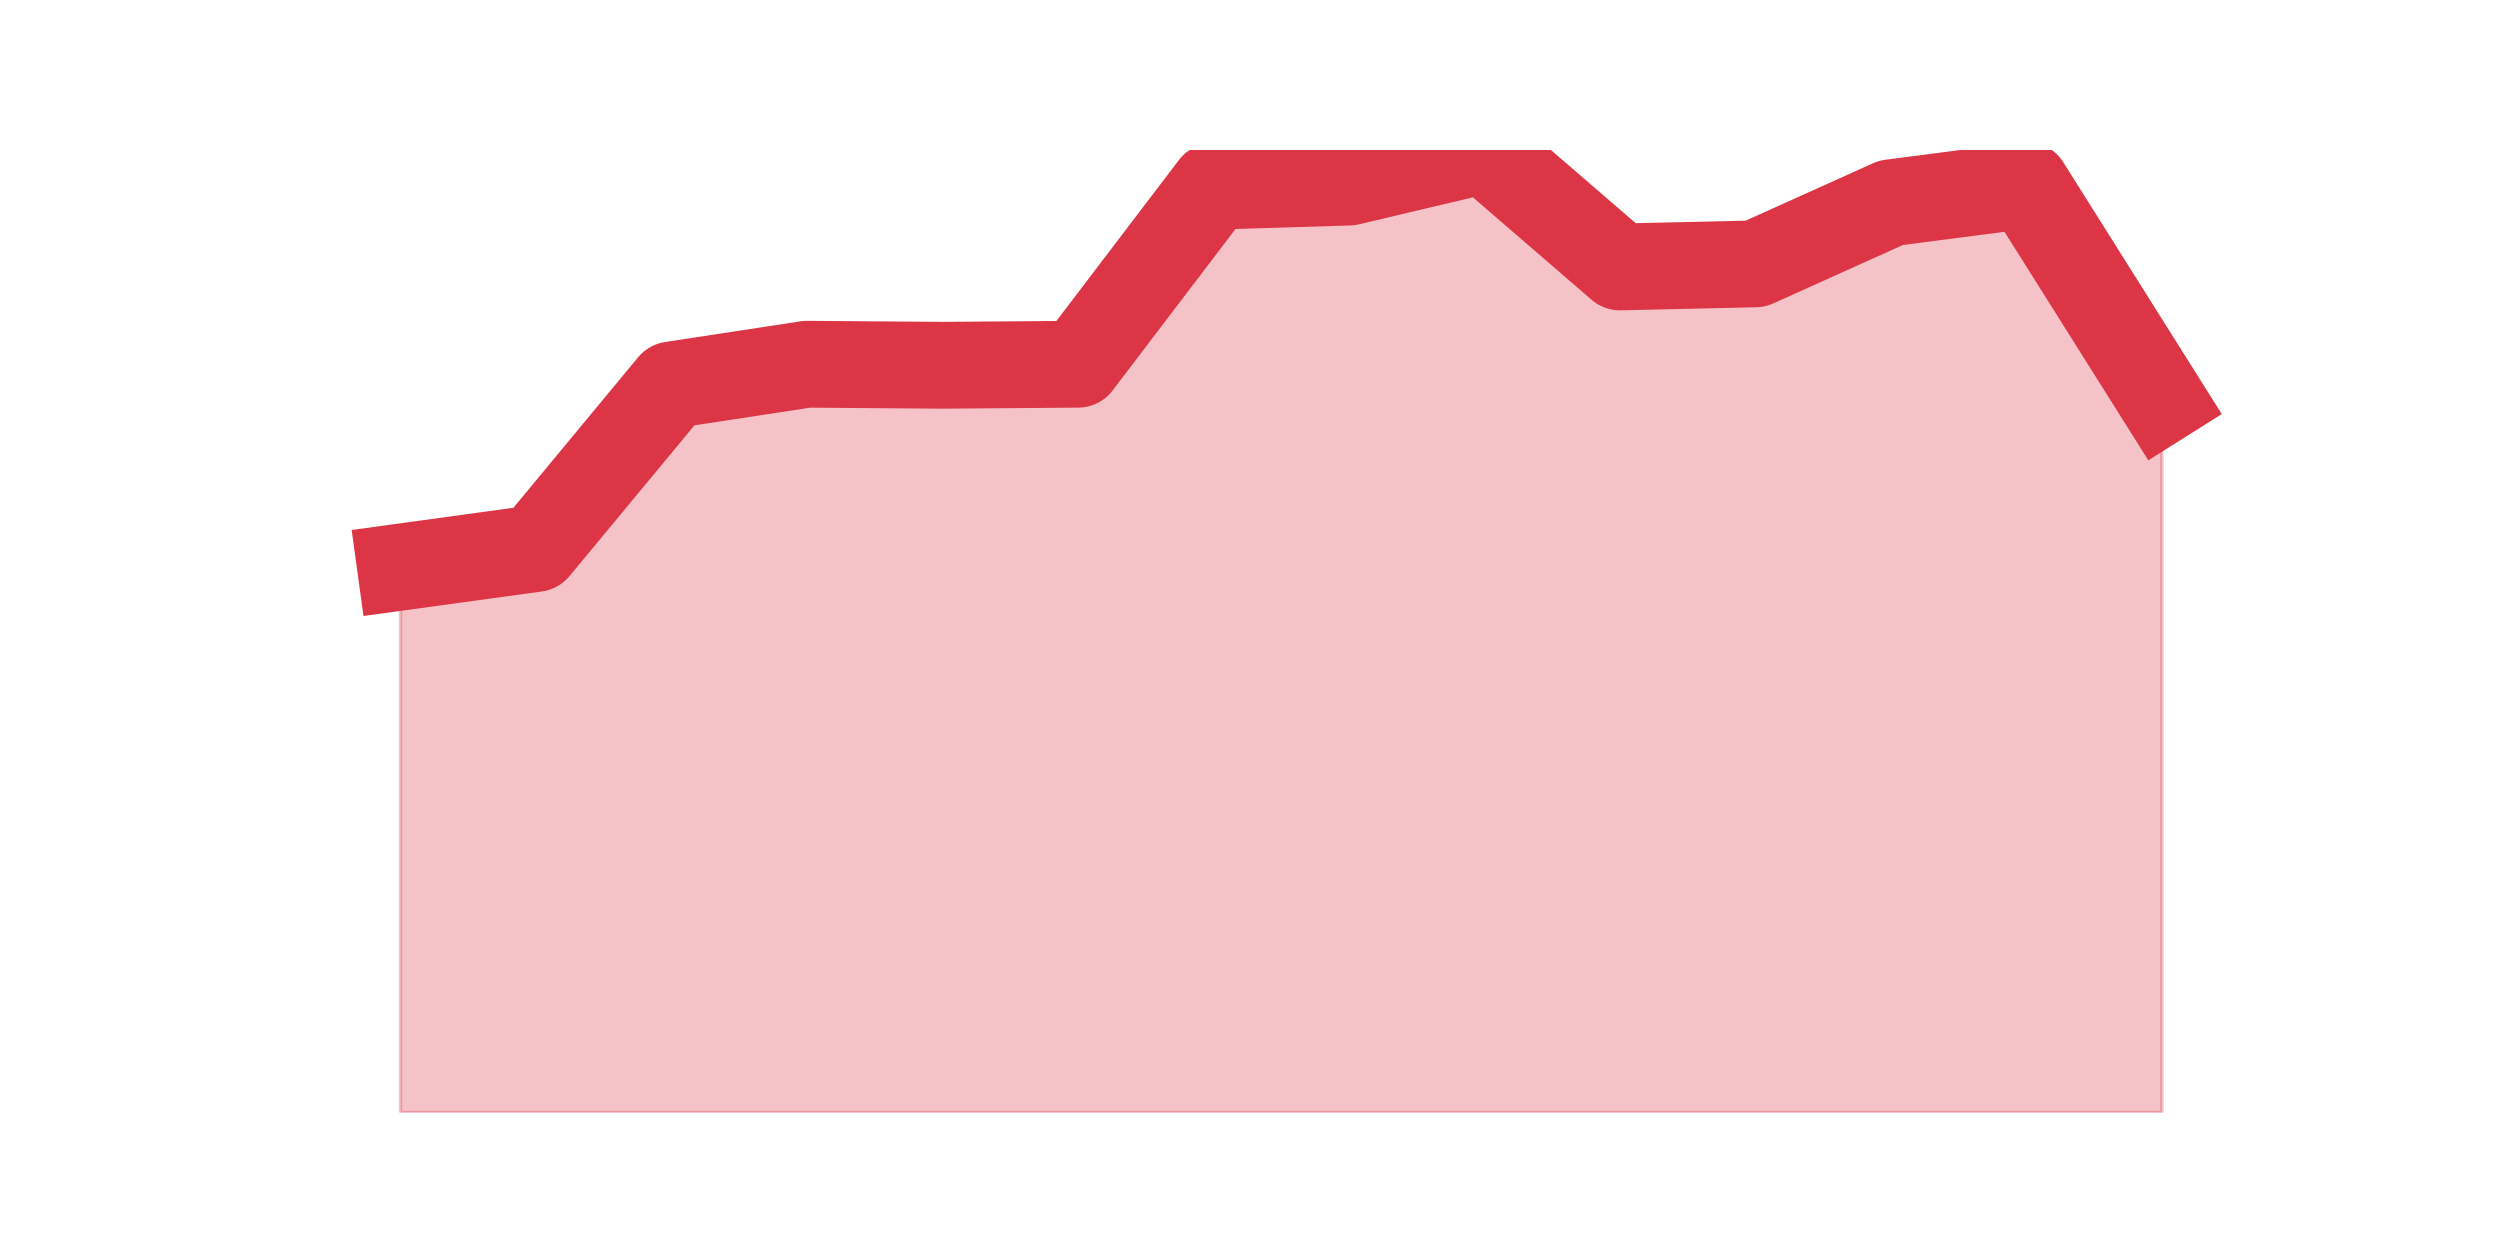 <?xml version="1.0" encoding="utf-8" standalone="no"?>
<!DOCTYPE svg PUBLIC "-//W3C//DTD SVG 1.1//EN"
  "http://www.w3.org/Graphics/SVG/1.1/DTD/svg11.dtd">
<svg height="360pt" version="1.1" viewBox="0 0 720 360" width="720pt" xmlns="http://www.w3.org/2000/svg" xmlns:xlink="http://www.w3.org/1999/xlink">
 <defs>
  <style type="text/css">*{stroke-linecap:butt;stroke-linejoin:round;}</style>
 </defs>
 <g id="figure_1">
  <g id="patch_1">
   <path d="M 0 360 
L 720 360 
L 720 0 
L 0 0 
z
" style="fill:none;"/>
  </g>
  <g id="axes_1">
   <g id="matplotlib.axis_1"/>
   <g id="matplotlib.axis_2"/>
   <g id="PolyCollection_1">
    <defs>
     <path d="M 115.364 -196.68 
L 115.364 -39.6 
L 154.385 -39.6 
L 193.406 -39.6 
L 232.427 -39.6 
L 271.448 -39.6 
L 310.469 -39.6 
L 349.49 -39.6 
L 388.51 -39.6 
L 427.531 -39.6 
L 466.552 -39.6 
L 505.573 -39.6 
L 544.594 -39.6 
L 583.615 -39.6 
L 622.636 -39.6 
L 622.636 -244.668 
L 622.636 -244.668 
L 583.615 -306.666 
L 544.594 -301.599 
L 505.573 -284.013 
L 466.552 -283.119 
L 427.531 -316.8 
L 388.51 -307.56 
L 349.49 -306.368 
L 310.469 -255.101 
L 271.448 -254.803 
L 232.427 -255.101 
L 193.406 -249.139 
L 154.385 -202.045 
L 115.364 -196.68 
z
" id="m46640e11c2" style="stroke:#dc3545;stroke-opacity:0.3;"/>
    </defs>
    <g clip-path="url(#p5ff8d7cb55)">
     <use style="fill:#dc3545;fill-opacity:0.3;stroke:#dc3545;stroke-opacity:0.3;" x="0" xlink:href="#m46640e11c2" y="360"/>
    </g>
   </g>
   <g id="line2d_1">
    <path clip-path="url(#p5ff8d7cb55)" d="M 115.364 163.32 
L 154.385 157.955 
L 193.406 110.861 
L 232.427 104.899 
L 271.448 105.197 
L 310.469 104.899 
L 349.49 53.632 
L 388.51 52.44 
L 427.531 43.2 
L 466.552 76.881 
L 505.573 75.987 
L 544.594 58.401 
L 583.615 53.334 
L 622.636 115.332 
" style="fill:none;stroke:#dc3545;stroke-linecap:square;stroke-width:25;"/>
   </g>
  </g>
 </g>
 <defs>
  <clipPath id="p5ff8d7cb55">
   <rect height="277.2" width="558" x="90" y="43.2"/>
  </clipPath>
 </defs>
</svg>
